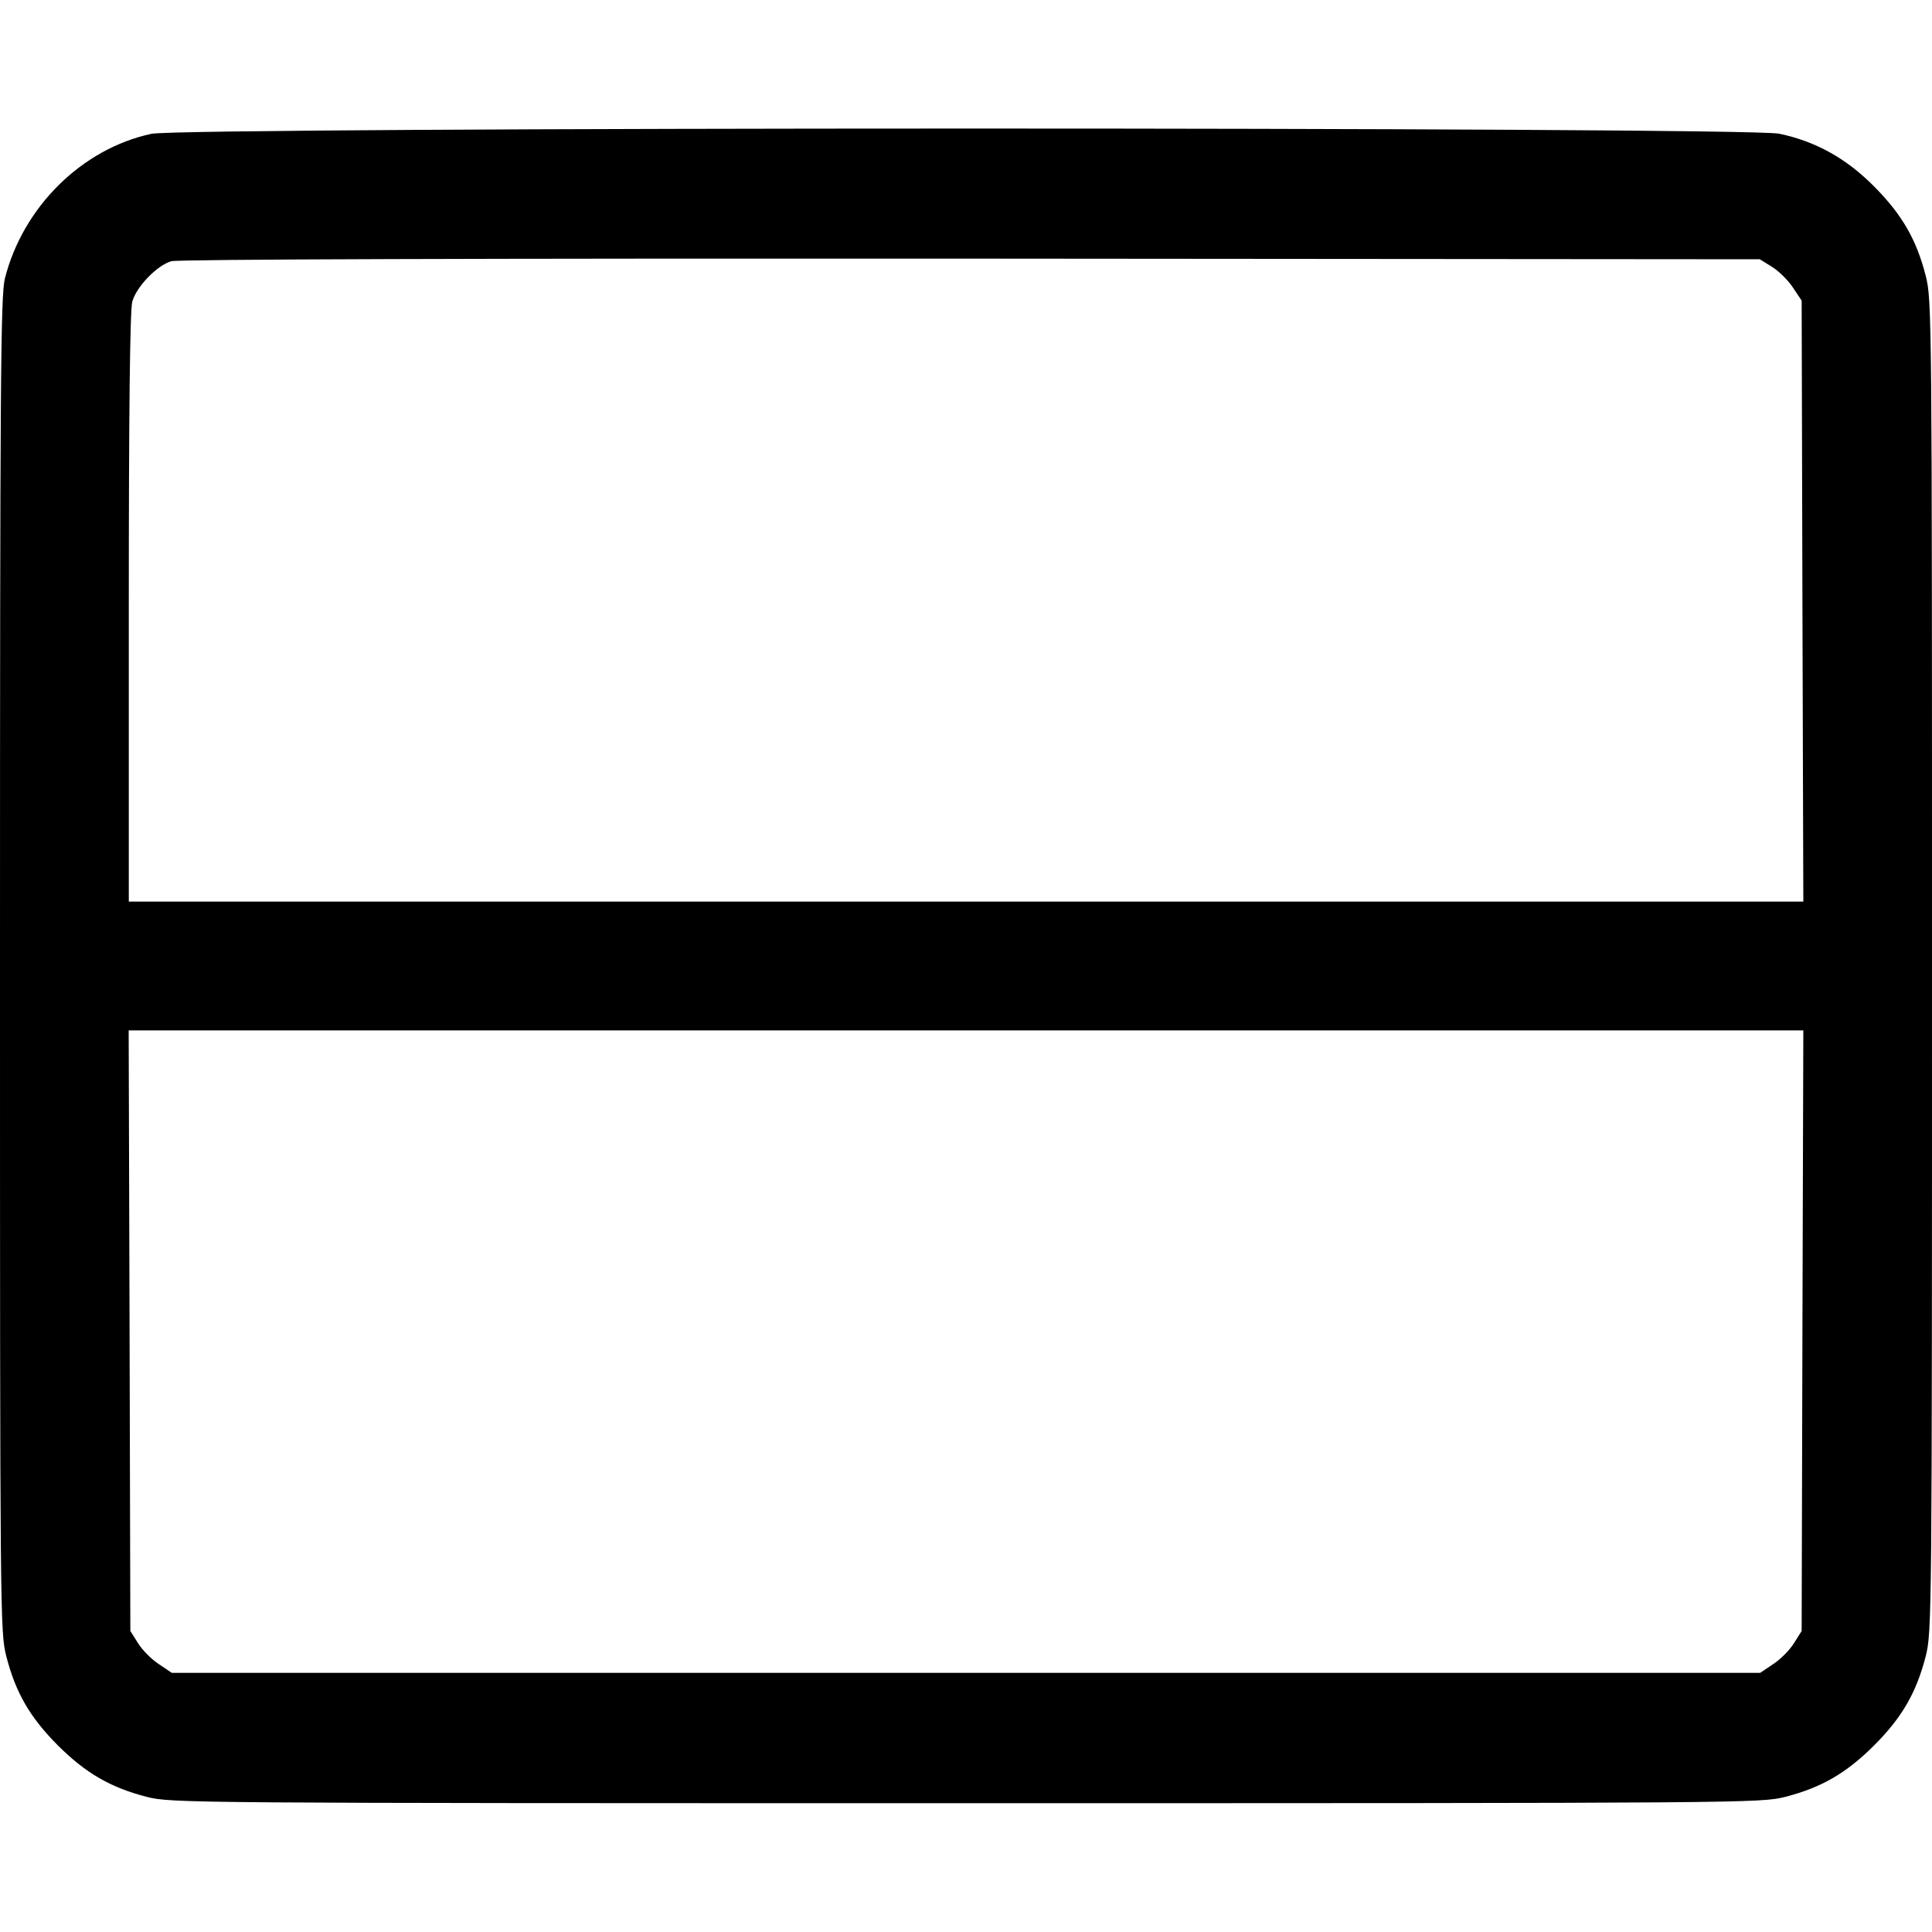 <svg width="15" height="15" fill="none" xmlns="http://www.w3.org/2000/svg"><path d="M1.175 1.039 C 0.636 1.155,0.179 1.606,0.038 2.162 C 0.005 2.292,-0.000 2.945,0.000 7.489 C 0.000 12.564,0.001 12.671,0.049 12.860 C 0.122 13.143,0.233 13.334,0.449 13.551 C 0.666 13.767,0.857 13.878,1.140 13.951 C 1.330 13.999,1.440 14.000,7.500 14.000 C 13.560 14.000,13.670 13.999,13.860 13.951 C 14.143 13.878,14.334 13.767,14.551 13.551 C 14.767 13.334,14.878 13.143,14.951 12.860 C 14.999 12.671,15.000 12.564,15.000 7.500 C 15.000 2.436,14.999 2.329,14.951 2.140 C 14.879 1.859,14.767 1.666,14.551 1.448 C 14.334 1.229,14.096 1.097,13.813 1.038 C 13.556 0.984,1.425 0.985,1.175 1.039 M13.758 2.072 C 13.810 2.104,13.884 2.177,13.920 2.232 L 13.988 2.334 13.994 4.667 L 14.001 7.000 7.501 7.000 L 1.000 7.000 1.000 4.719 C 1.000 3.190,1.009 2.406,1.027 2.342 C 1.059 2.226,1.219 2.060,1.330 2.028 C 1.382 2.013,3.719 2.006,7.538 2.008 L 13.663 2.013 13.758 2.072 M13.994 10.331 L 13.988 12.663 13.928 12.758 C 13.896 12.810,13.823 12.884,13.767 12.920 L 13.666 12.988 7.500 12.988 L 1.334 12.988 1.233 12.920 C 1.177 12.884,1.104 12.810,1.072 12.758 L 1.012 12.663 1.006 10.331 L 0.999 8.000 7.500 8.000 L 14.001 8.000 13.994 10.331 " fill="currentColor" stroke="none" fill-rule="evenodd"></path></svg>